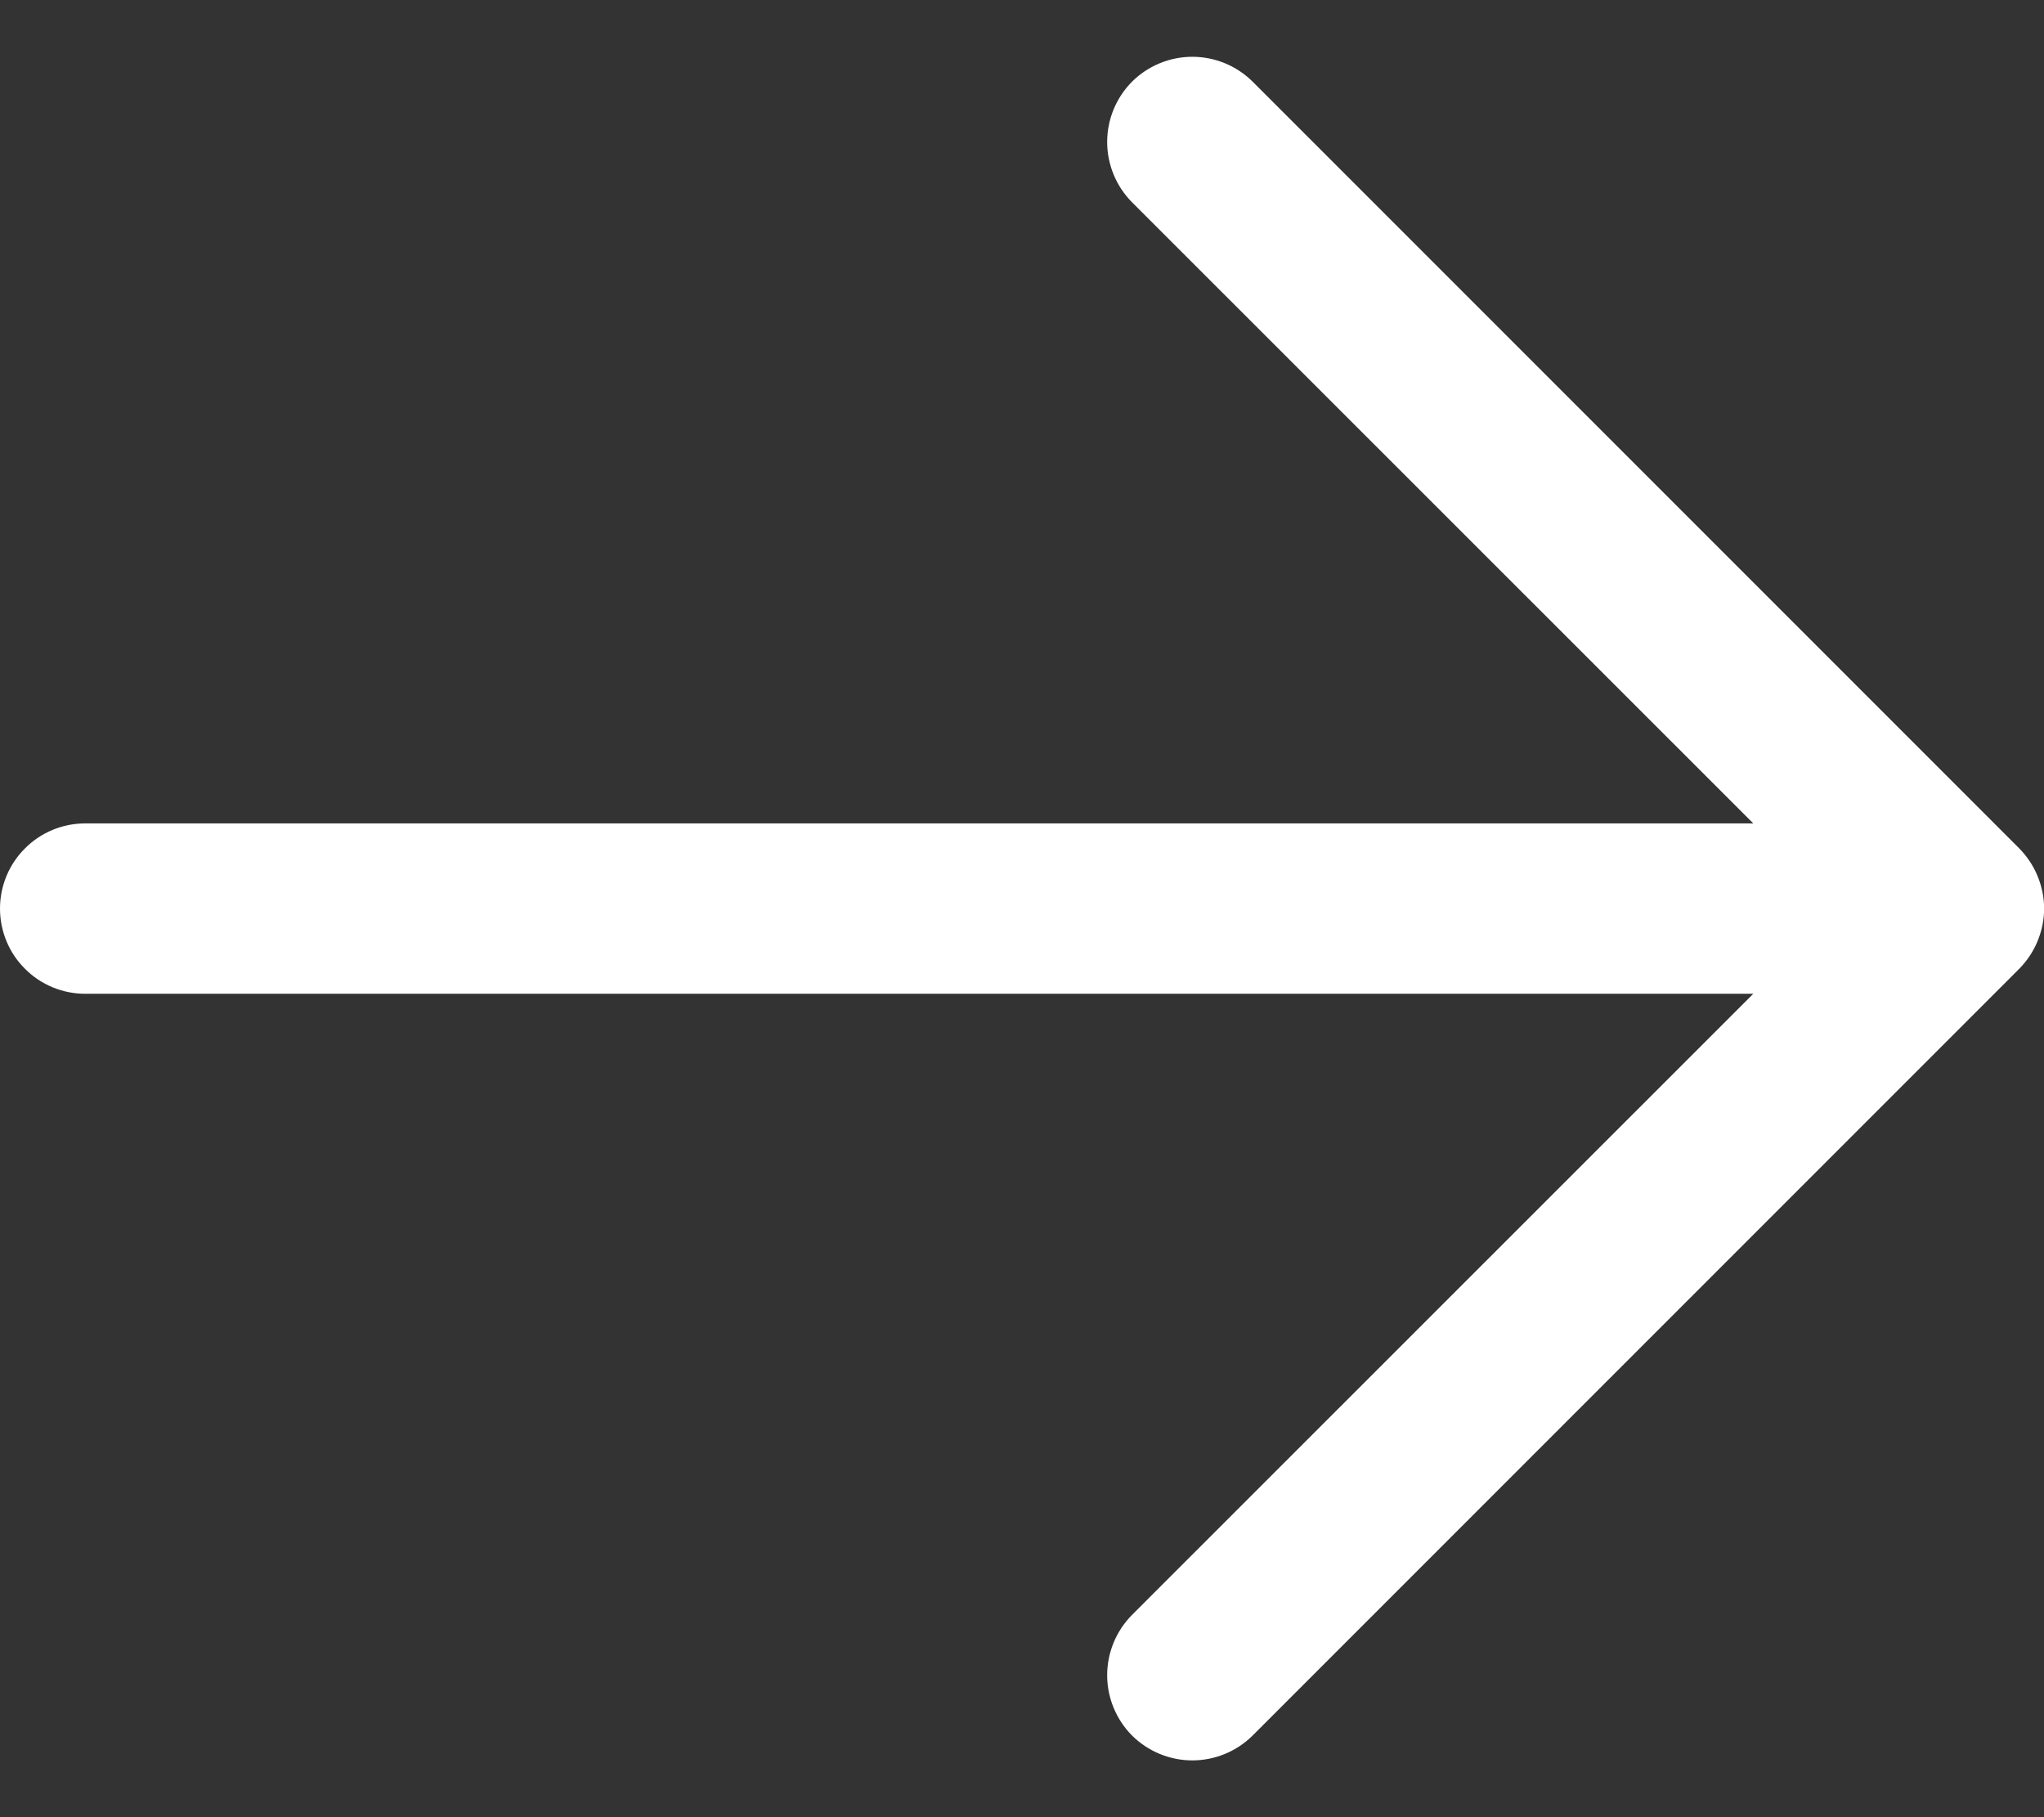 <svg width="18" height="16" viewBox="0 0 18 16" fill="none" xmlns="http://www.w3.org/2000/svg">
<rect x="0" y="0" width="18" height="16" fill="#333333" stroke="none"/>
<path d="M17.781 8.531L11.031 15.281C10.89 15.421 10.699 15.5 10.5 15.5C10.301 15.5 10.11 15.421 9.969 15.281C9.829 15.14 9.75 14.949 9.75 14.75C9.75 14.551 9.829 14.36 9.969 14.219L15.44 8.75H0.75C0.551 8.75 0.36 8.671 0.22 8.53C0.079 8.39 0 8.199 0 8C0 7.801 0.079 7.61 0.22 7.47C0.36 7.329 0.551 7.25 0.75 7.25H15.44L9.969 1.781C9.829 1.64 9.75 1.449 9.75 1.25C9.75 1.051 9.829 0.86 9.969 0.719C10.11 0.579 10.301 0.5 10.5 0.5C10.699 0.5 10.89 0.579 11.031 0.719L17.781 7.469C17.85 7.539 17.906 7.622 17.943 7.713C17.981 7.804 18.001 7.901 18.001 8C18.001 8.098 17.981 8.196 17.943 8.287C17.906 8.378 17.85 8.461 17.781 8.531Z" fill="white"/>
</svg>
